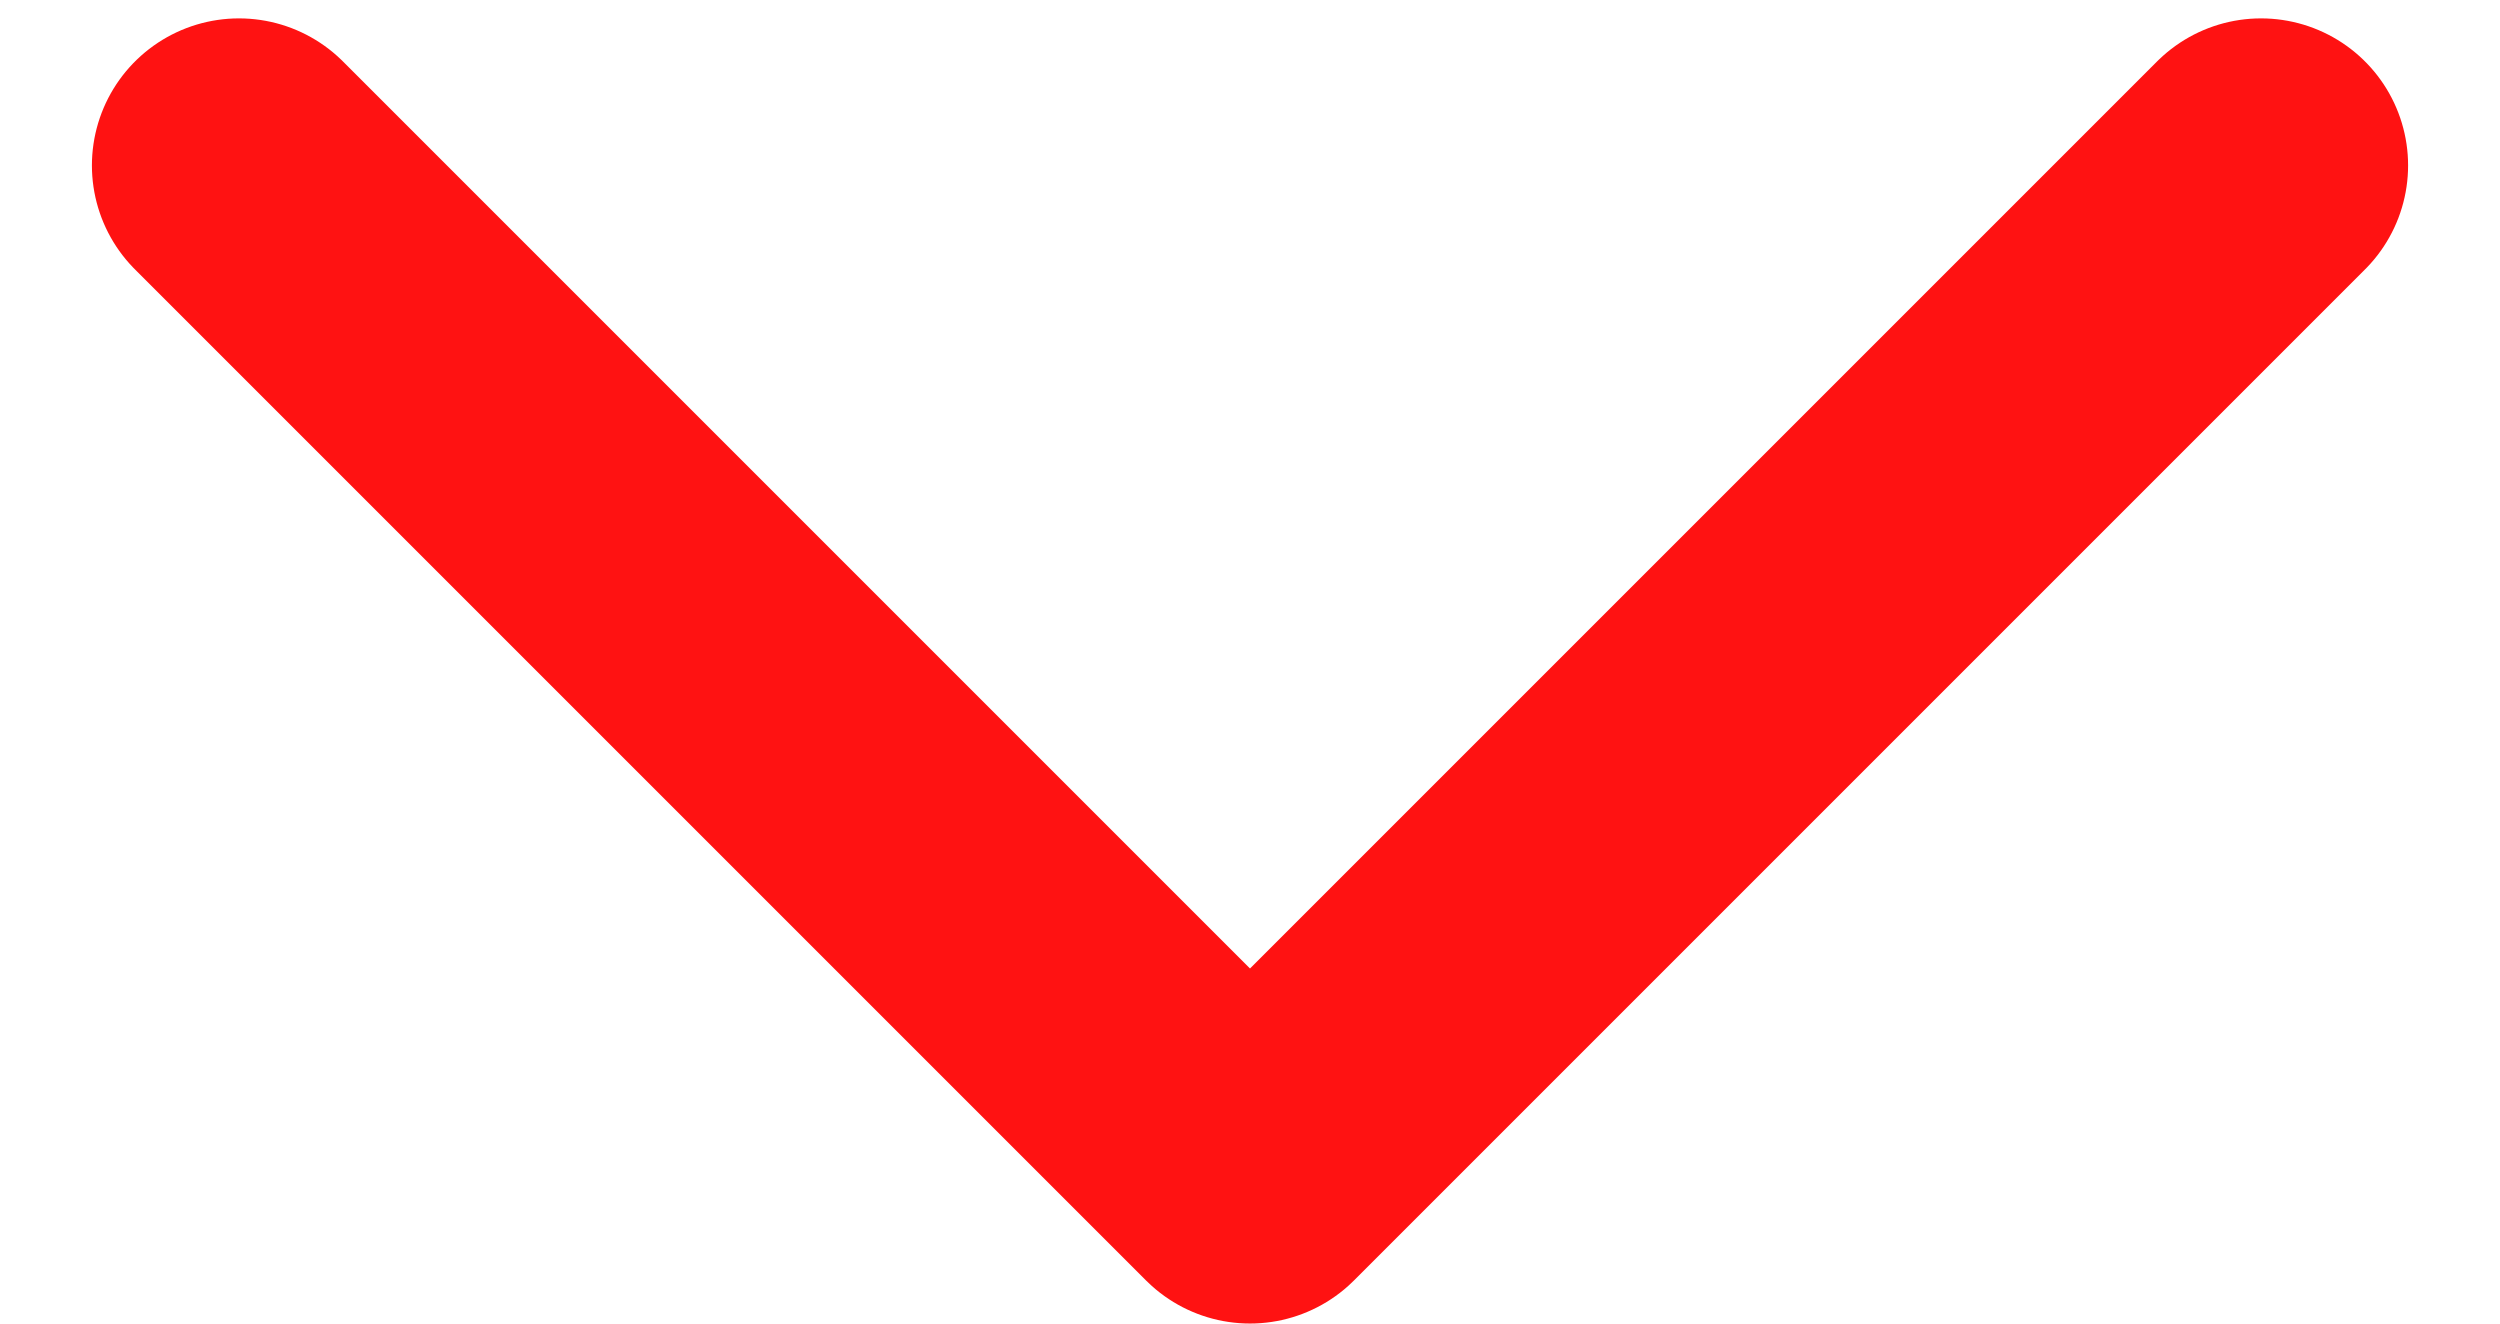 <svg width="17" height="9" viewBox="0 0 17 9" fill="none" xmlns="http://www.w3.org/2000/svg">
<path d="M15.375 1.125L8.5 8L1.625 1.125" stroke="#FF1212" stroke-width="2" stroke-linecap="round" stroke-linejoin="round"/>
</svg>

